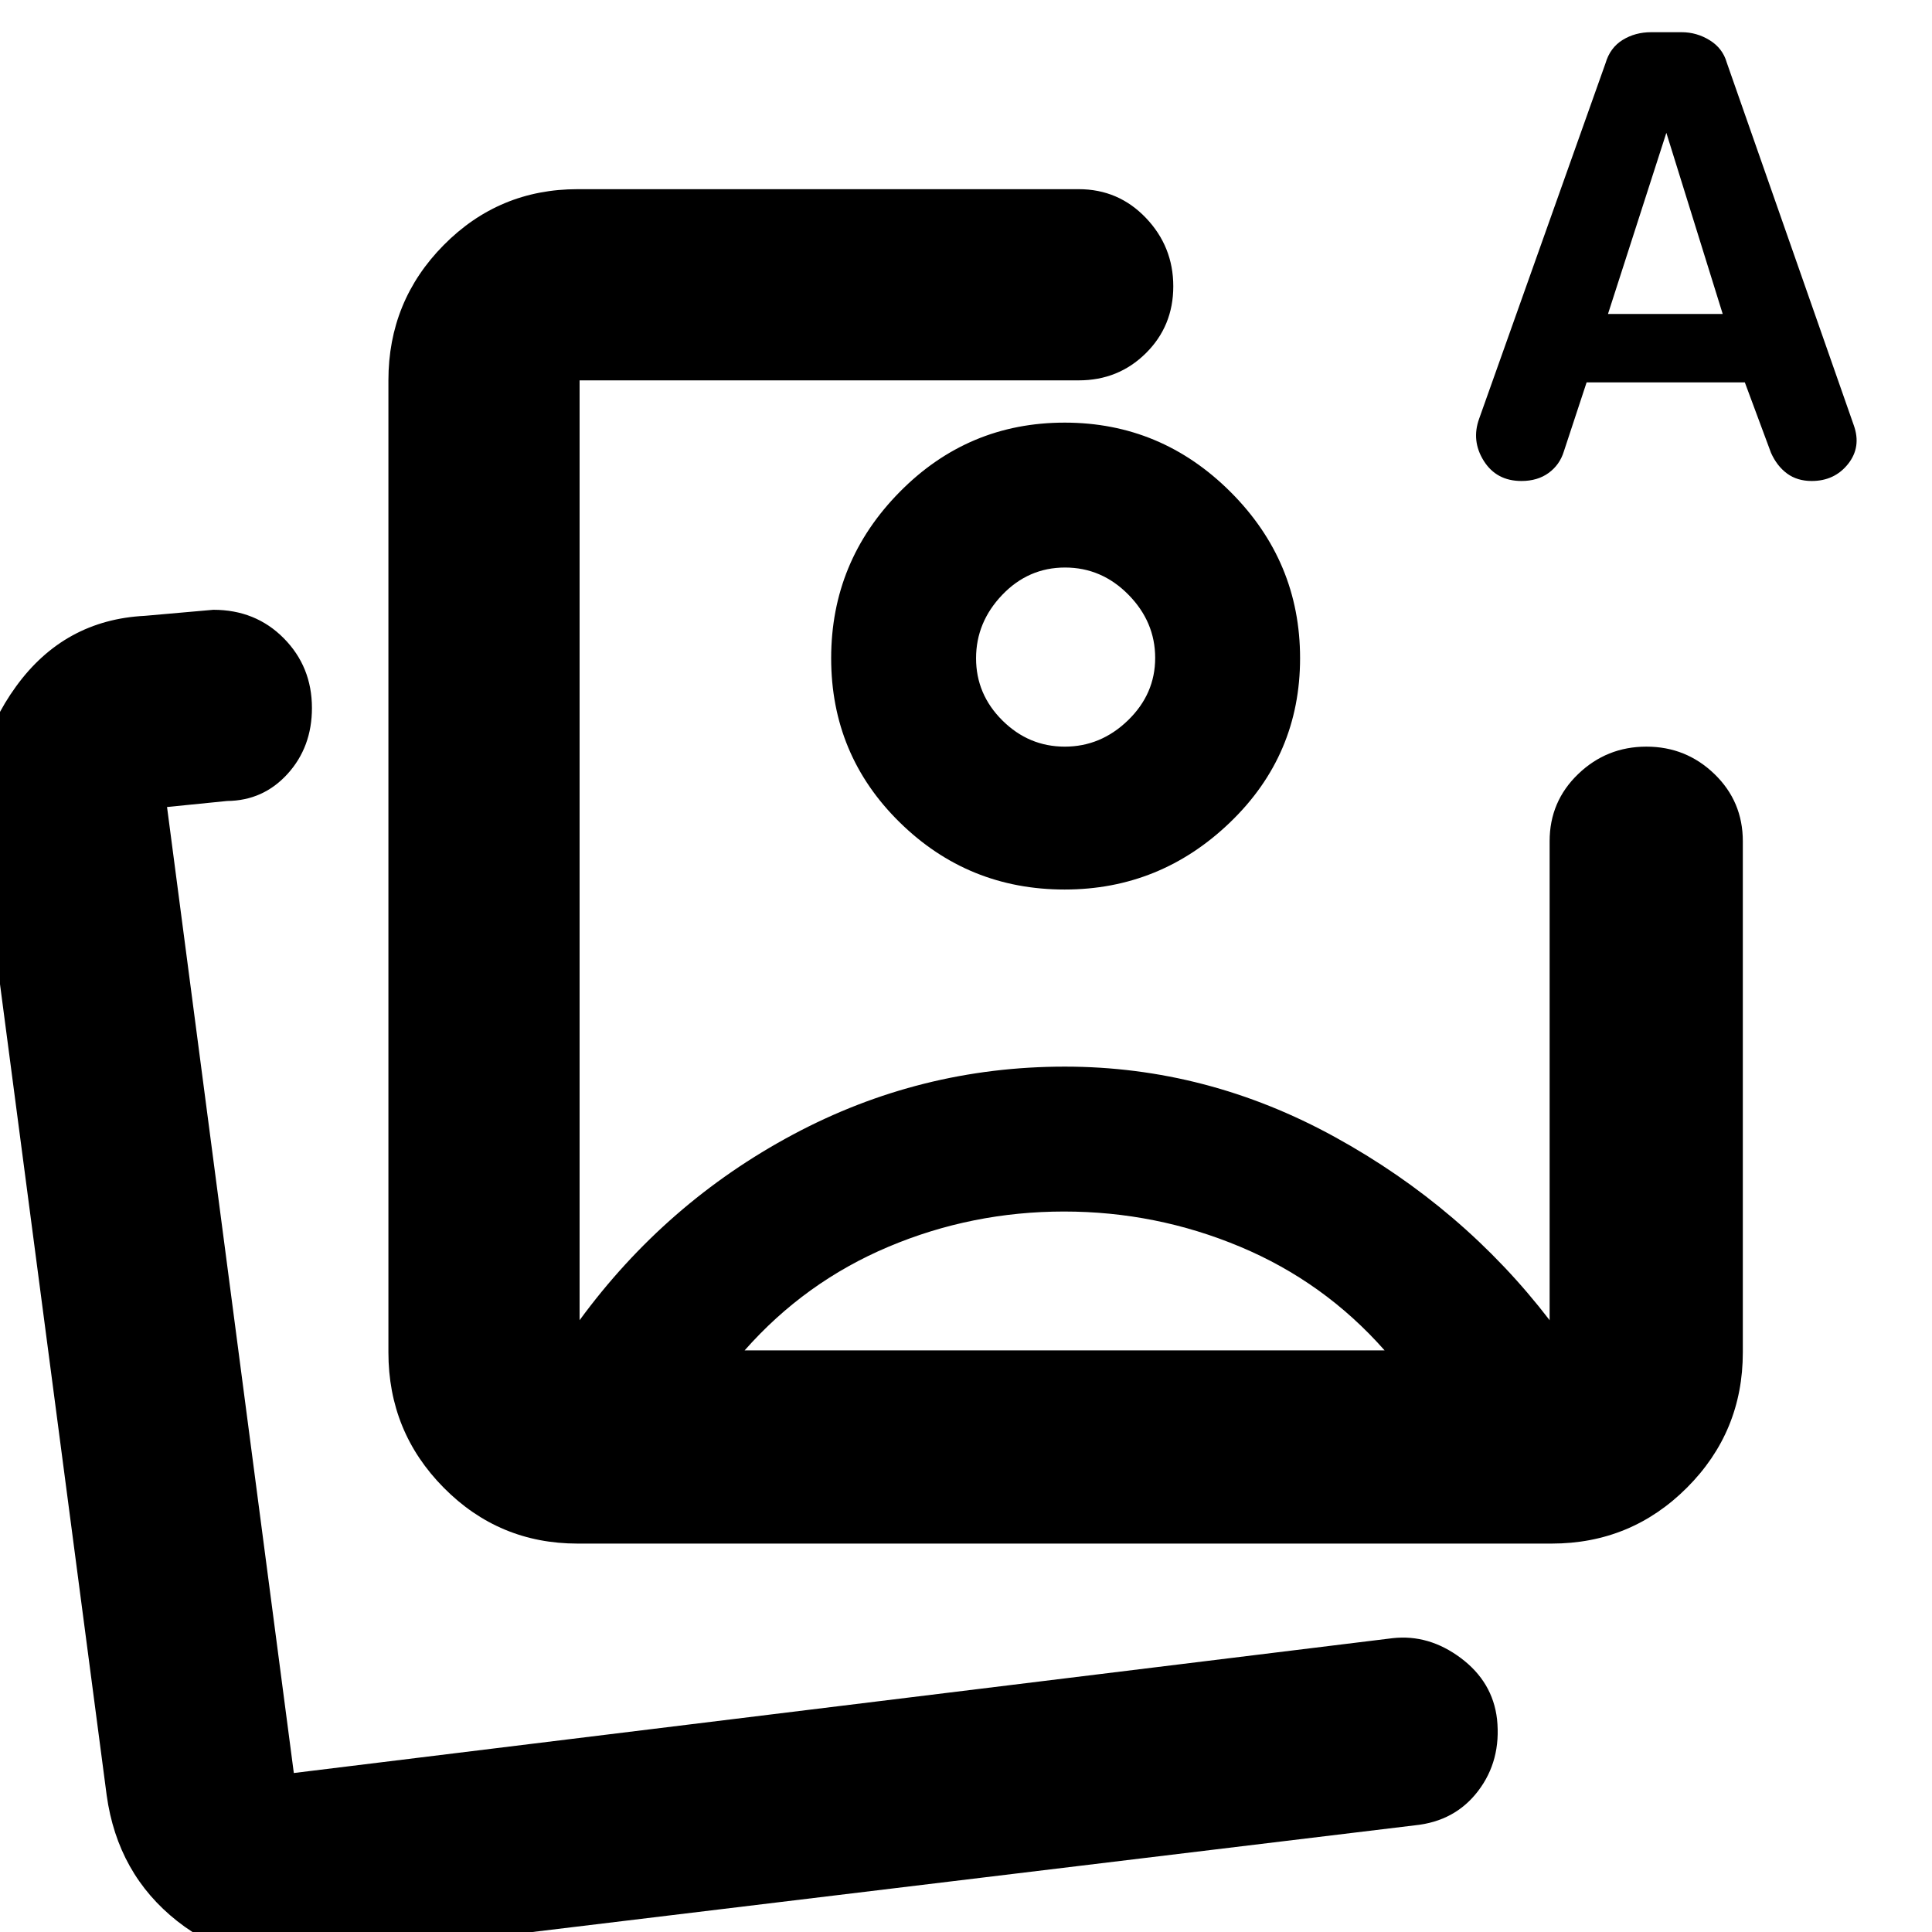 <svg xmlns="http://www.w3.org/2000/svg" height="48" viewBox="0 -960 960 960" width="48">
  <defs>
    <style type="text/css" id="current-color-scheme">.ColorScheme-Highlight { color:#000000; }</style>
  </defs><path class="ColorScheme-Highlight" fill="currentColor" d="M287-193q-39.05 0-66.52-27.77Q193-248.54 193-288v-483q0-39.46 27.48-67.23Q247.95-866 287-866h249q19.75 0 33.38 14.26 13.62 14.27 13.62 34 0 19.74-13.62 33.24Q555.75-771 536-771H288v467q42.85-58.48 106.02-92.24Q457.19-430 529.11-430q70.59 0 134.24 35Q727-360 770-304q0 1-.5.28t.5 0V-542q0-19.75 14.18-33.38Q798.35-589 818.09-589q19.73 0 33.82 13.62Q866-561.75 866-542v254q0 39.46-27.77 67.23Q810.46-193 771-193H287Zm242-440Zm259.38-137-11.32 34.35Q775-729 769.5-725t-13.5 4q-12.43 0-18.72-10-6.28-10-2.28-21l62.78-176.6q2.27-7.72 8.51-11.56 6.23-3.84 14.17-3.84h15.09q7.55 0 14 4t8.45 11.03l63.13 180.27q3.87 10.81-2.85 19.26-6.73 8.44-18.05 8.44-7.2 0-12.25-3.71-5.04-3.72-7.98-10.29l-13-35h-78.62ZM799-804h57l-28-90-29 90ZM528.72-358q-45.72 0-87.22 17.5T370-289h318q-30-34-71.78-51.5-41.79-17.5-87.5-17.5Zm.28-392q48 0 82.5 34.5t34.5 82.56q0 48.07-34.71 81.5Q576.58-518 529-518q-48 0-82-33.44-34-33.43-34-81.5 0-48.06 34-82.56t82-34.5Zm.21 72Q511-678 498-664.41q-13 13.6-13 31.5Q485-615 498.09-602q13.1 13 31 13 17.91 0 31.41-13.09 13.5-13.1 13.5-31 0-17.91-13.29-31.41t-31.5-13.5ZM157 13q-39.23 5-68.91-18.39Q58.42-28.78 53-68l-63-479q-6-38.89 18-71.95Q32-652 72-654l34-3q21 0 35 14.14 14 14.15 14 34.66 0 19.38-12.08 32.71-12.09 13.33-30.04 13.49L83-559l63 480 546-67q18-2 33.87 9.87 15.86 11.87 18 30.39 2.13 20.52-9.37 35.63Q723-55 703-53L157 13Zm-11-92Z"/></svg>